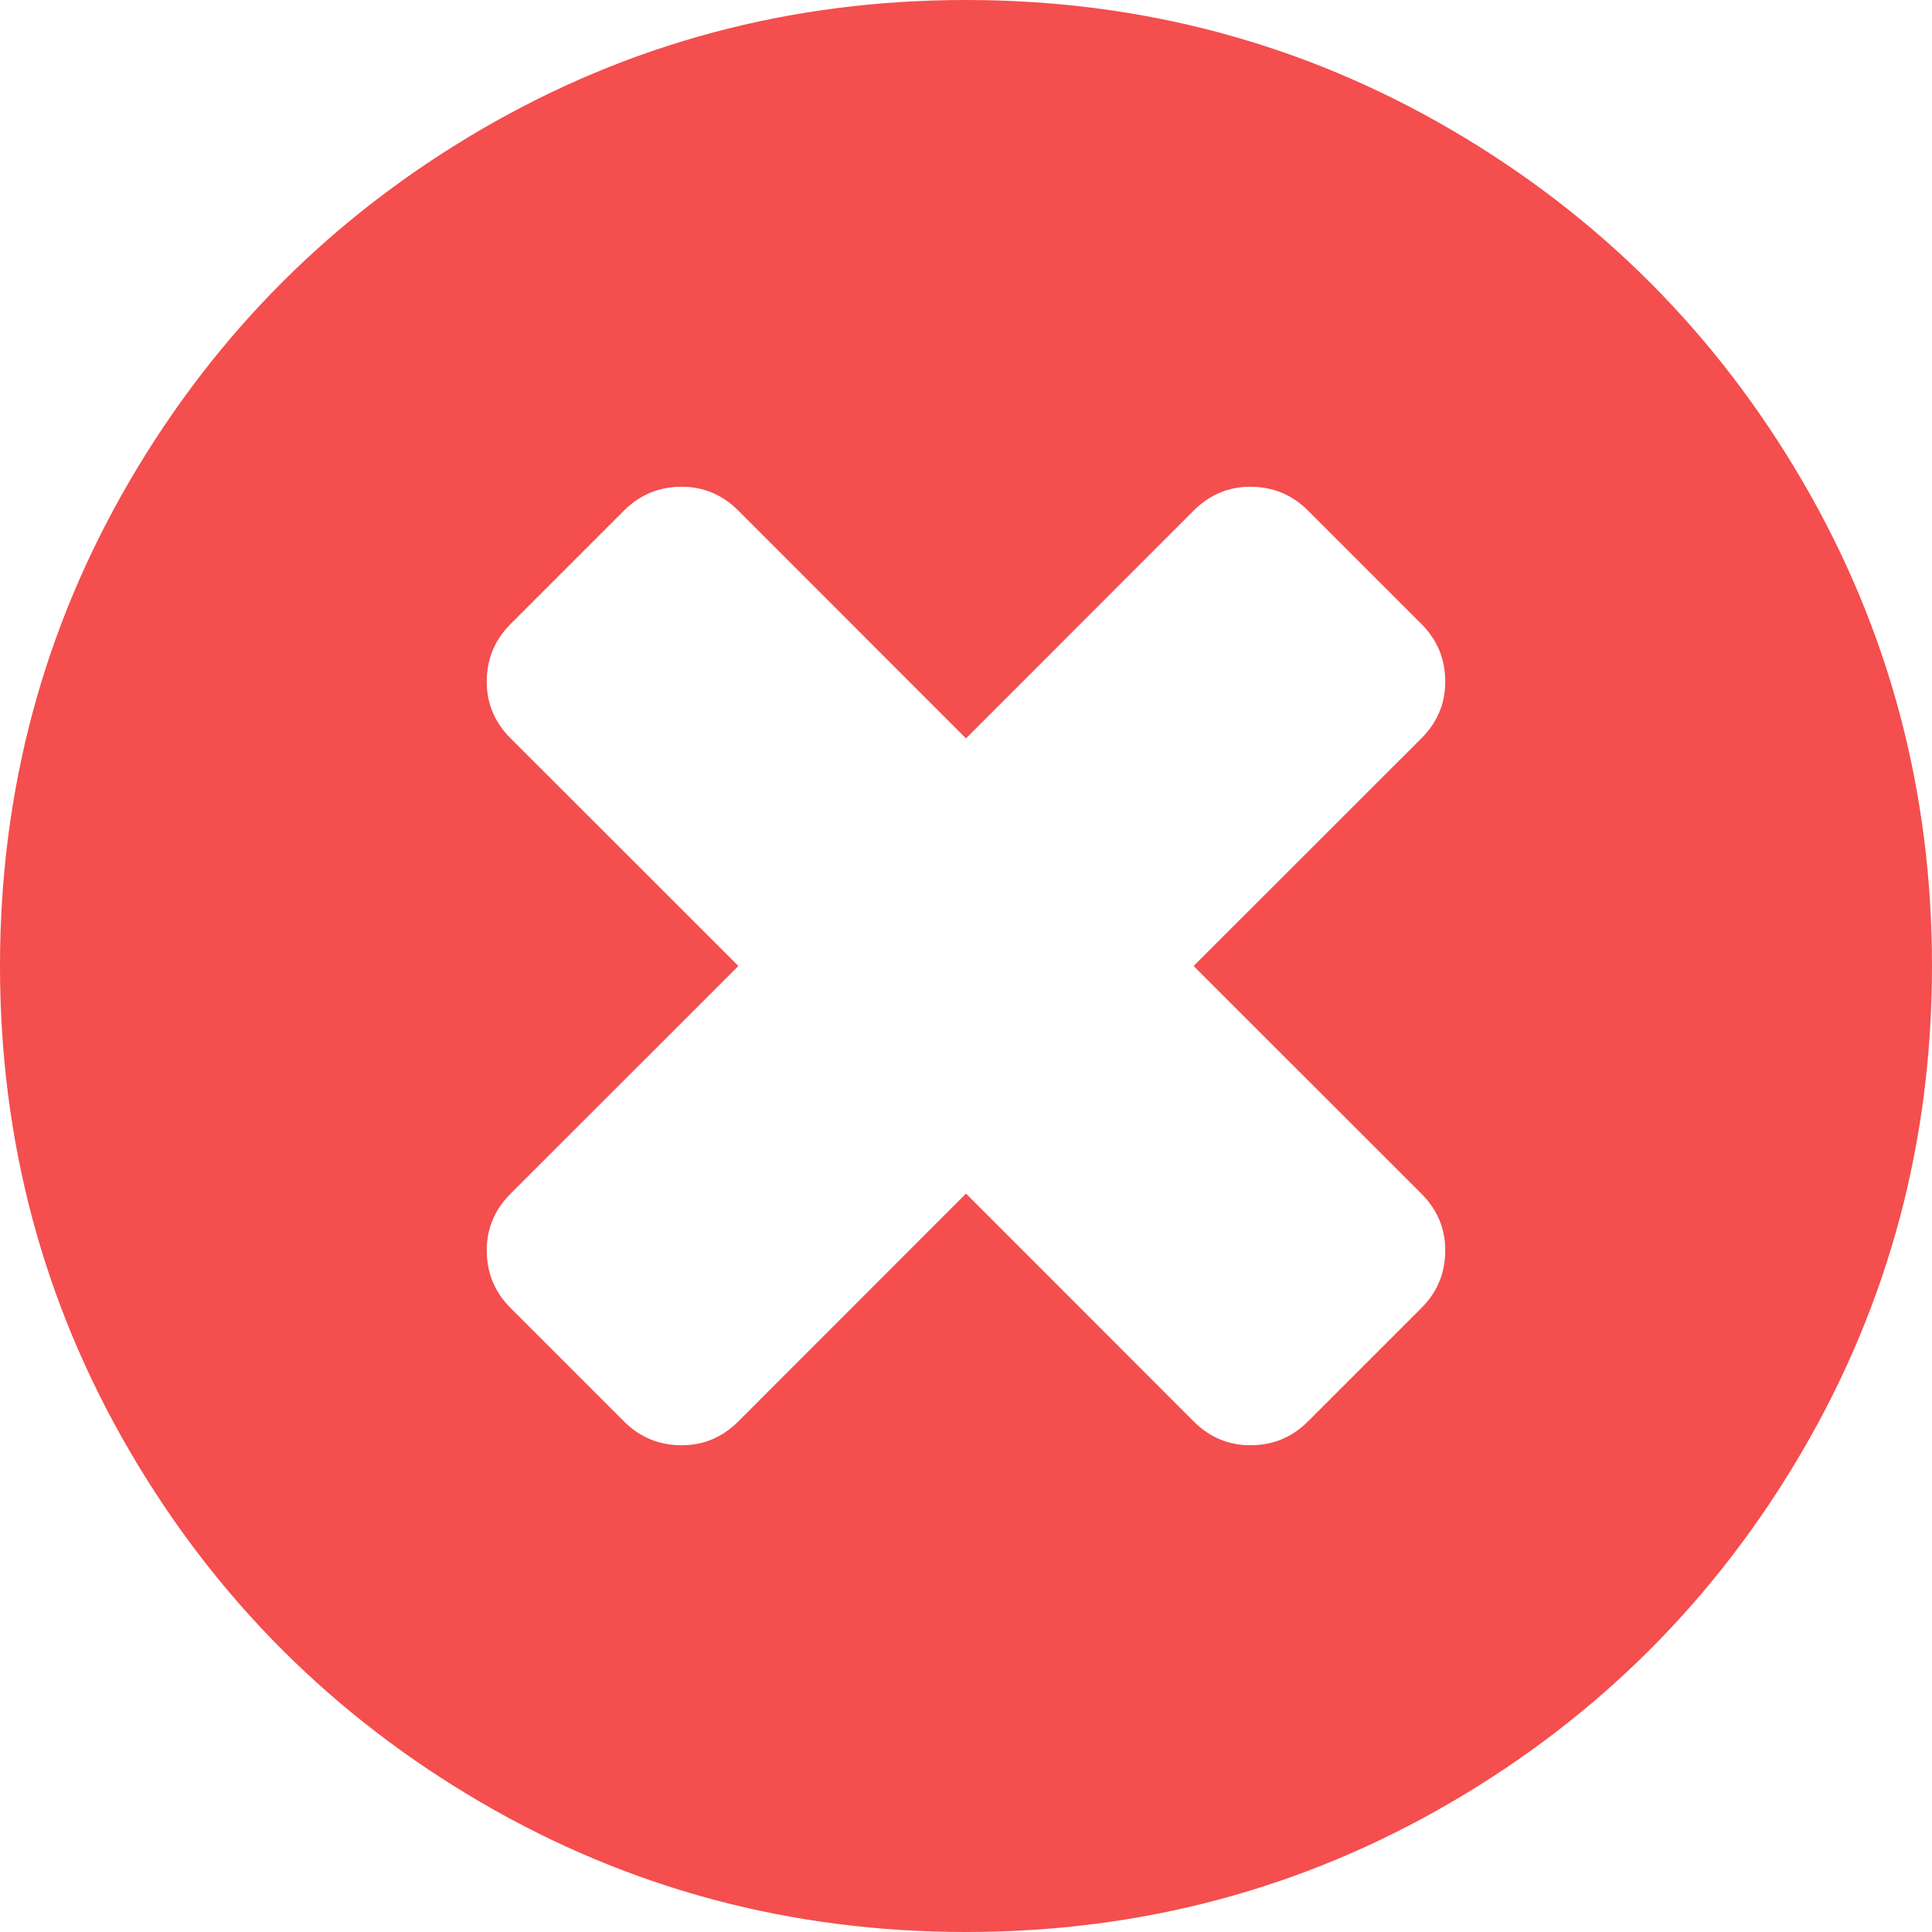 ﻿<?xml version="1.0" encoding="utf-8"?>
<svg version="1.1" xmlns:xlink="http://www.w3.org/1999/xlink" width="16px" height="16px" xmlns="http://www.w3.org/2000/svg">
  <g transform="matrix(1 0 0 1 -5 -5 )">
    <path d="M 11.771 10.833  C 11.903 10.701  11.969 10.542  11.969 10.354  C 11.969 10.174  11.903 10.017  11.771 9.885  L 9.885 8  L 11.771 6.115  C 11.903 5.983  11.969 5.826  11.969 5.646  C 11.969 5.458  11.903 5.299  11.771 5.167  L 10.833 4.229  C 10.701 4.097  10.542 4.031  10.354 4.031  C 10.174 4.031  10.017 4.097  9.885 4.229  L 8 6.115  L 6.115 4.229  C 5.983 4.097  5.826 4.031  5.646 4.031  C 5.458 4.031  5.299 4.097  5.167 4.229  L 4.229 5.167  C 4.097 5.299  4.031 5.458  4.031 5.646  C 4.031 5.826  4.097 5.983  4.229 6.115  L 6.115 8  L 4.229 9.885  C 4.097 10.017  4.031 10.174  4.031 10.354  C 4.031 10.542  4.097 10.701  4.229 10.833  L 5.167 11.771  C 5.299 11.903  5.458 11.969  5.646 11.969  C 5.826 11.969  5.983 11.903  6.115 11.771  L 8 9.885  L 9.885 11.771  C 10.017 11.903  10.174 11.969  10.354 11.969  C 10.542 11.969  10.701 11.903  10.833 11.771  L 11.771 10.833  Z M 14.927 3.984  C 15.642 5.21  16 6.549  16 8  C 16 9.451  15.642 10.79  14.927 12.016  C 14.212 13.241  13.241 14.212  12.016 14.927  C 10.79 15.642  9.451 16  8 16  C 6.549 16  5.21 15.642  3.984 14.927  C 2.759 14.212  1.788 13.241  1.073 12.016  C 0.358 10.79  0 9.451  0 8  C 0 6.549  0.358 5.21  1.073 3.984  C 1.788 2.759  2.759 1.788  3.984 1.073  C 5.21 0.358  6.549 0  8 0  C 9.451 0  10.79 0.358  12.016 1.073  C 13.241 1.788  14.212 2.759  14.927 3.984  Z " fill-rule="nonzero" fill="#f44e4e" stroke="none" transform="matrix(1 0 0 1 5 5 )" />
  </g>
</svg>